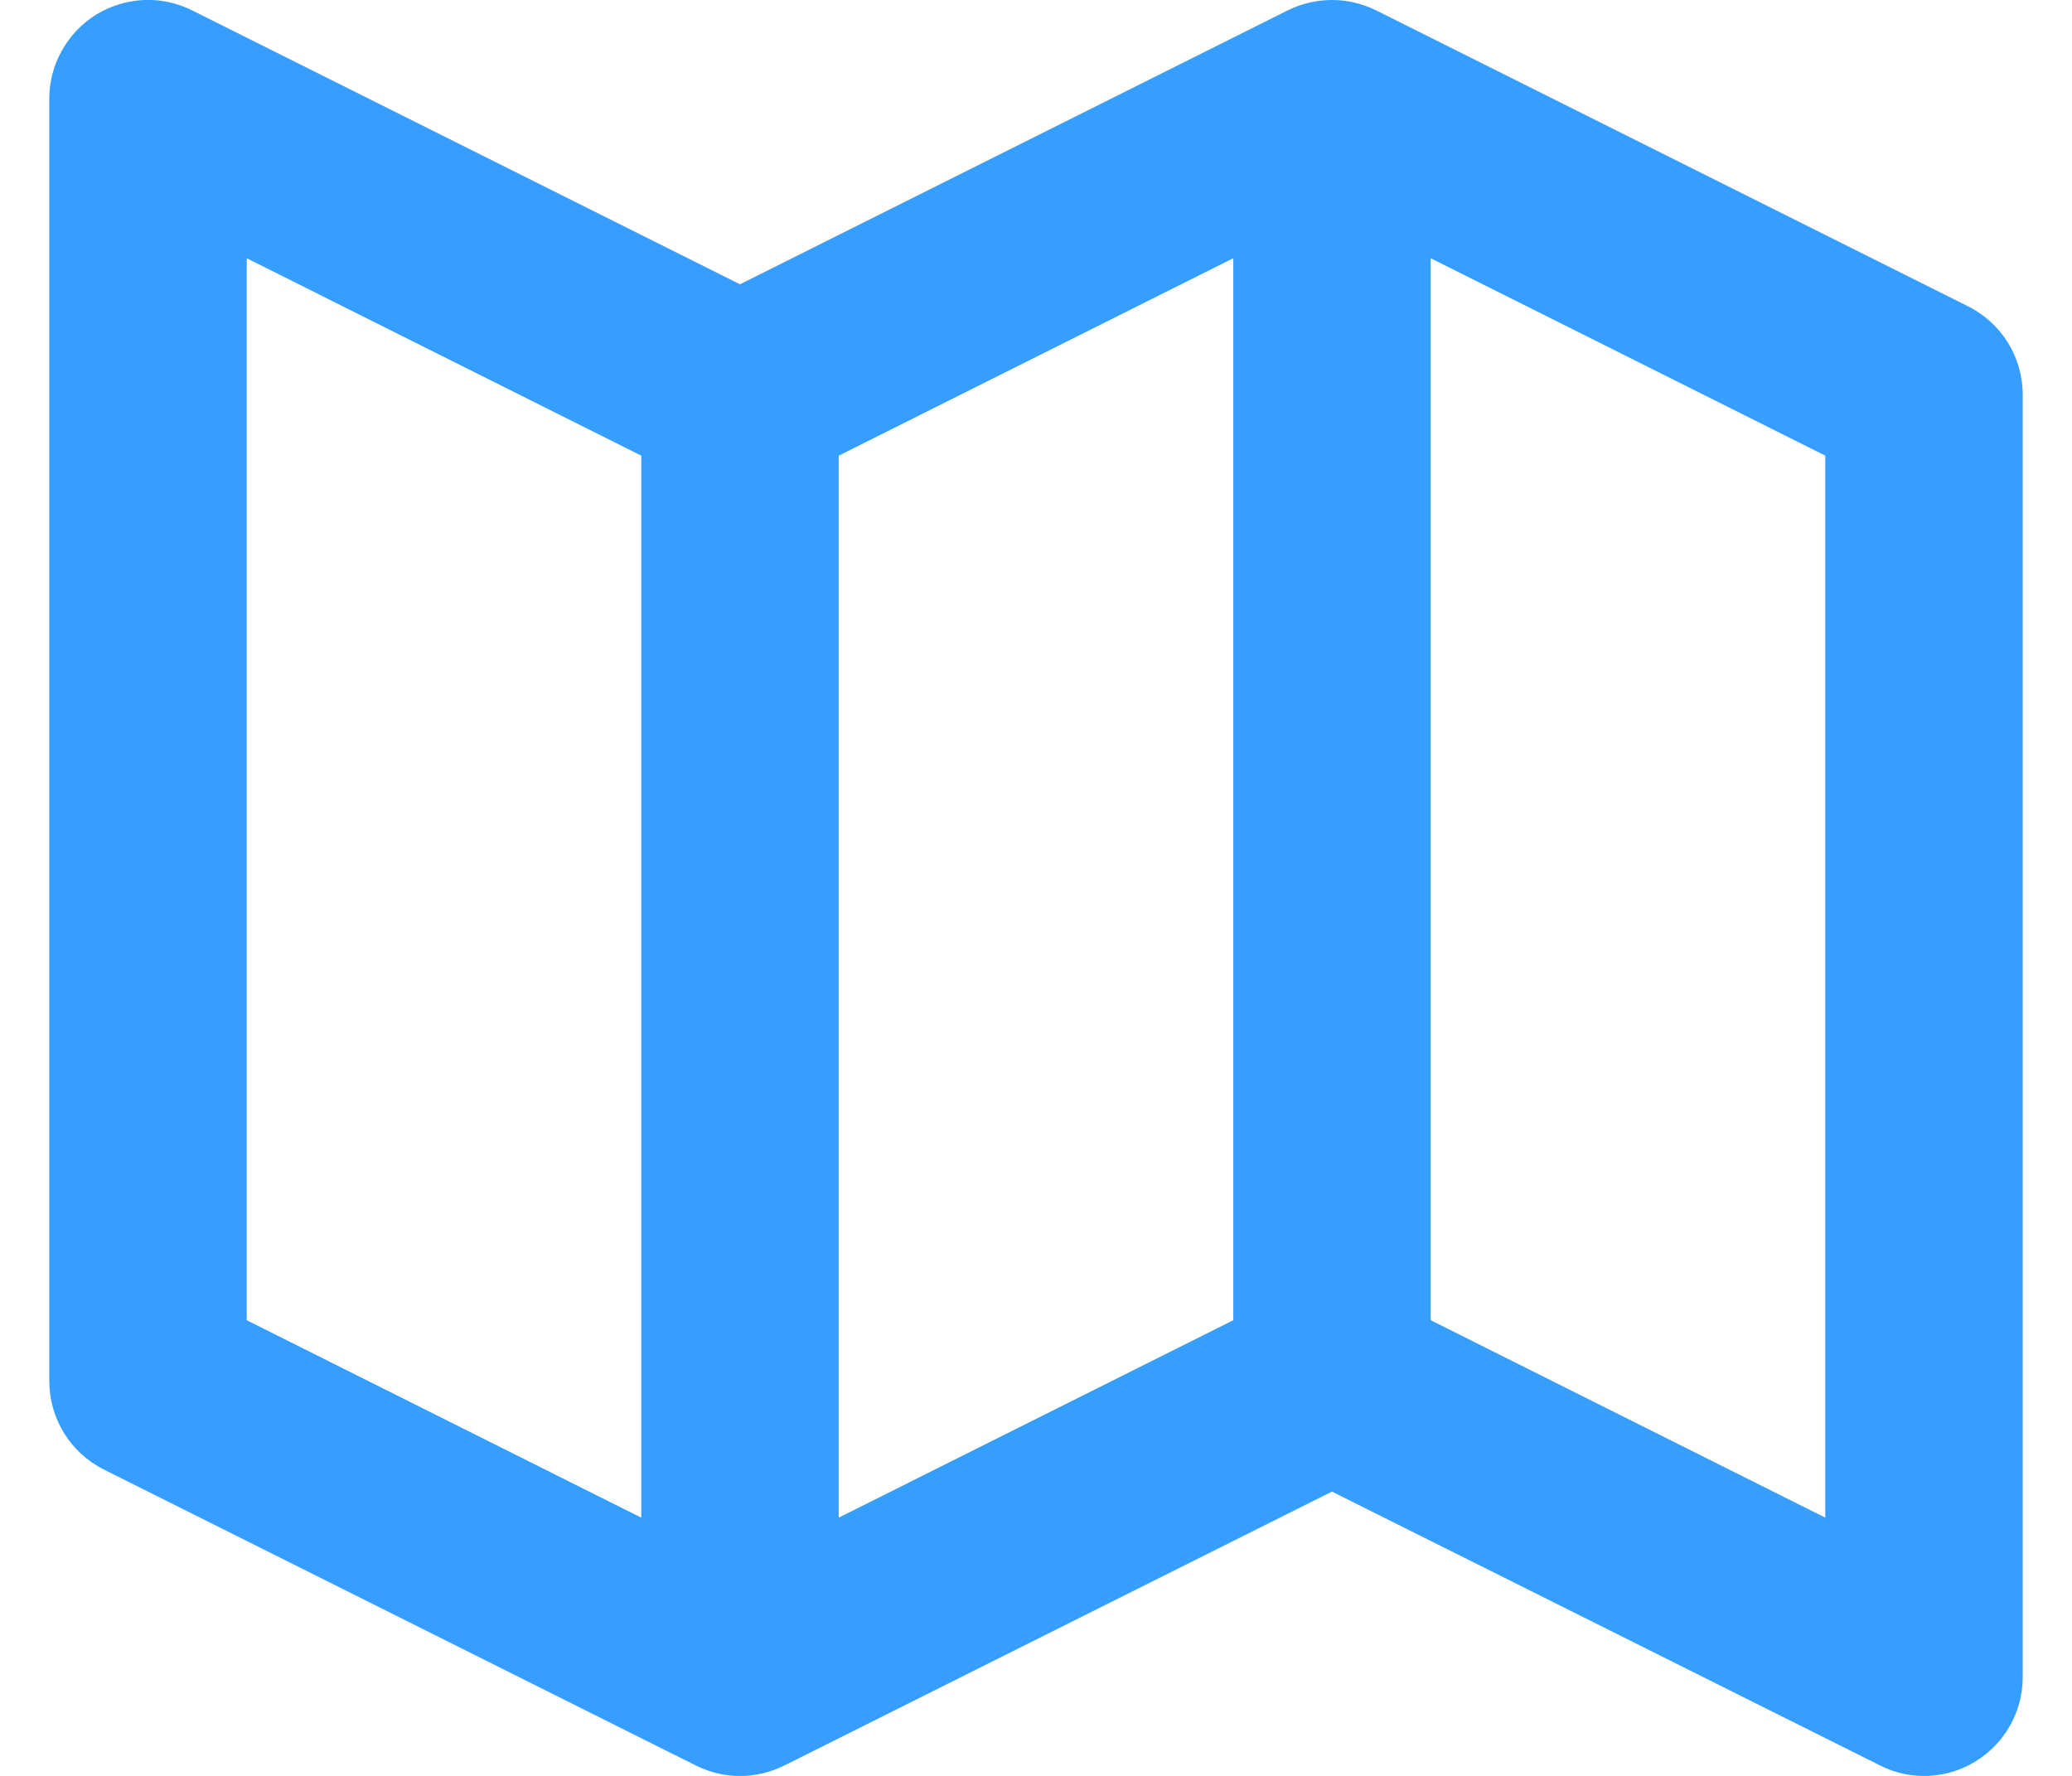 <svg width="14" height="12" viewBox="0 0 14 12" fill="none" xmlns="http://www.w3.org/2000/svg">
<path d="M13.298 2.07L9.298 0.07C9.205 0.024 9.103 -0 9 -0C8.896 -0 8.794 0.024 8.701 0.07L5 1.921L1.298 0.07C1.196 0.019 1.083 -0.005 0.97 0C0.856 0.006 0.746 0.04 0.649 0.099C0.553 0.159 0.473 0.243 0.418 0.342C0.362 0.441 0.333 0.553 0.333 0.667V9.333C0.333 9.586 0.476 9.817 0.702 9.93L4.702 11.93C4.795 11.976 4.897 12.001 5 12.001C5.104 12.001 5.206 11.976 5.299 11.93L9 10.079L12.702 11.929C12.803 11.981 12.916 12.005 13.03 12C13.143 11.995 13.254 11.961 13.35 11.901C13.547 11.779 13.667 11.565 13.667 11.333V2.667C13.667 2.414 13.524 2.183 13.298 2.07ZM5.667 3.079L8.333 1.745V8.921L5.667 10.255V3.079ZM1.667 1.745L4.333 3.079V10.255L1.667 8.921V1.745ZM12.333 10.255L9.667 8.921V1.745L12.333 3.079V10.255Z" fill="#359EFF"/>
</svg>
